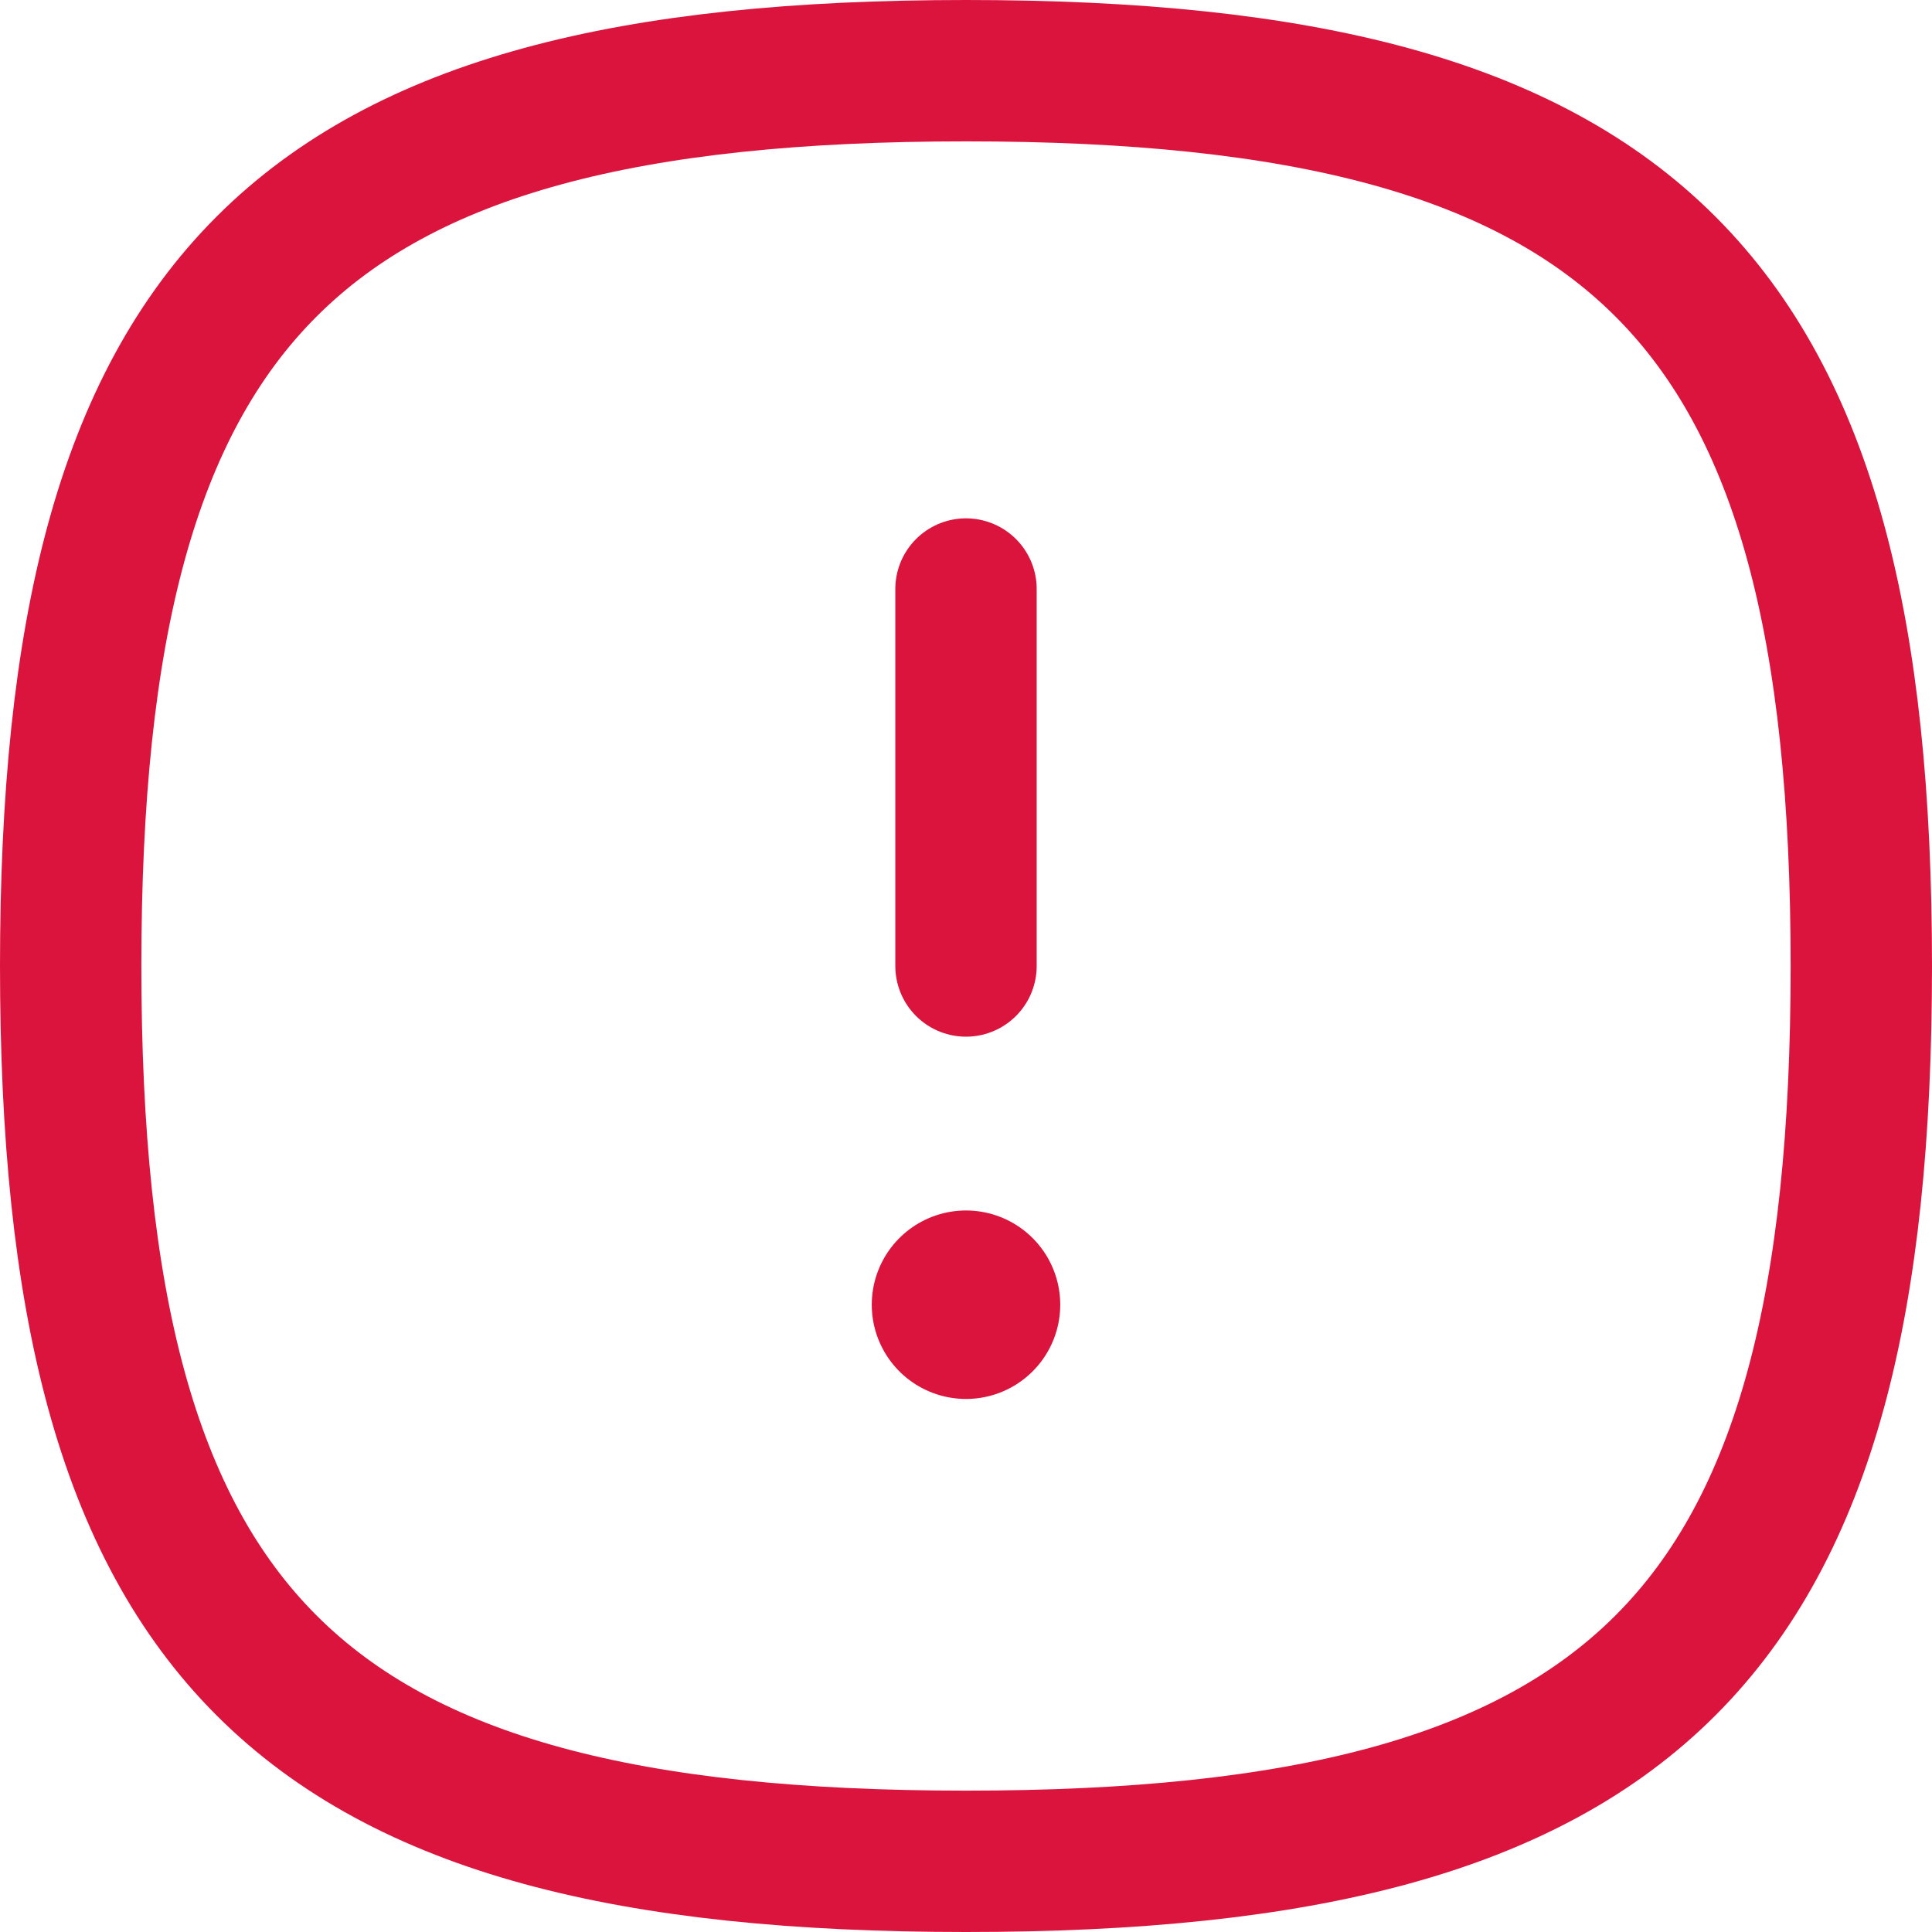 <svg xmlns="http://www.w3.org/2000/svg" width="20.5" height="20.5" viewBox="0 0 20.5 20.5">
  <g id="Group_2395" data-name="Group 2395" transform="translate(-283.25 -67.25)">
    <g id="report" transform="translate(282 66)">
      <g id="Danger_Circle" data-name="Danger Circle" transform="translate(2 2)">
        <path id="Stroke_1" data-name="Stroke 1" d="M0,9.5C0,2.376,2.376,0,9.5,0S19,2.376,19,9.5,16.624,19,9.5,19,0,16.624,0,9.5Z" fill="none" stroke="#db143d" stroke-linecap="round" stroke-linejoin="round" stroke-miterlimit="10" stroke-width="1.5"/>
        <path id="Stroke_3" data-name="Stroke 3" d="M.5,0V4" transform="translate(9 5.5)" fill="none" stroke="#db143d" stroke-linecap="round" stroke-linejoin="round" stroke-miterlimit="10" stroke-width="1.5"/>
        <path id="Stroke_15" data-name="Stroke 15" d="M.5.5H.5" transform="translate(9 12.594)" fill="none" stroke="#db143d" stroke-linecap="round" stroke-linejoin="round" stroke-miterlimit="10" stroke-width="2"/>
      </g>
    </g>
  </g>
</svg>
